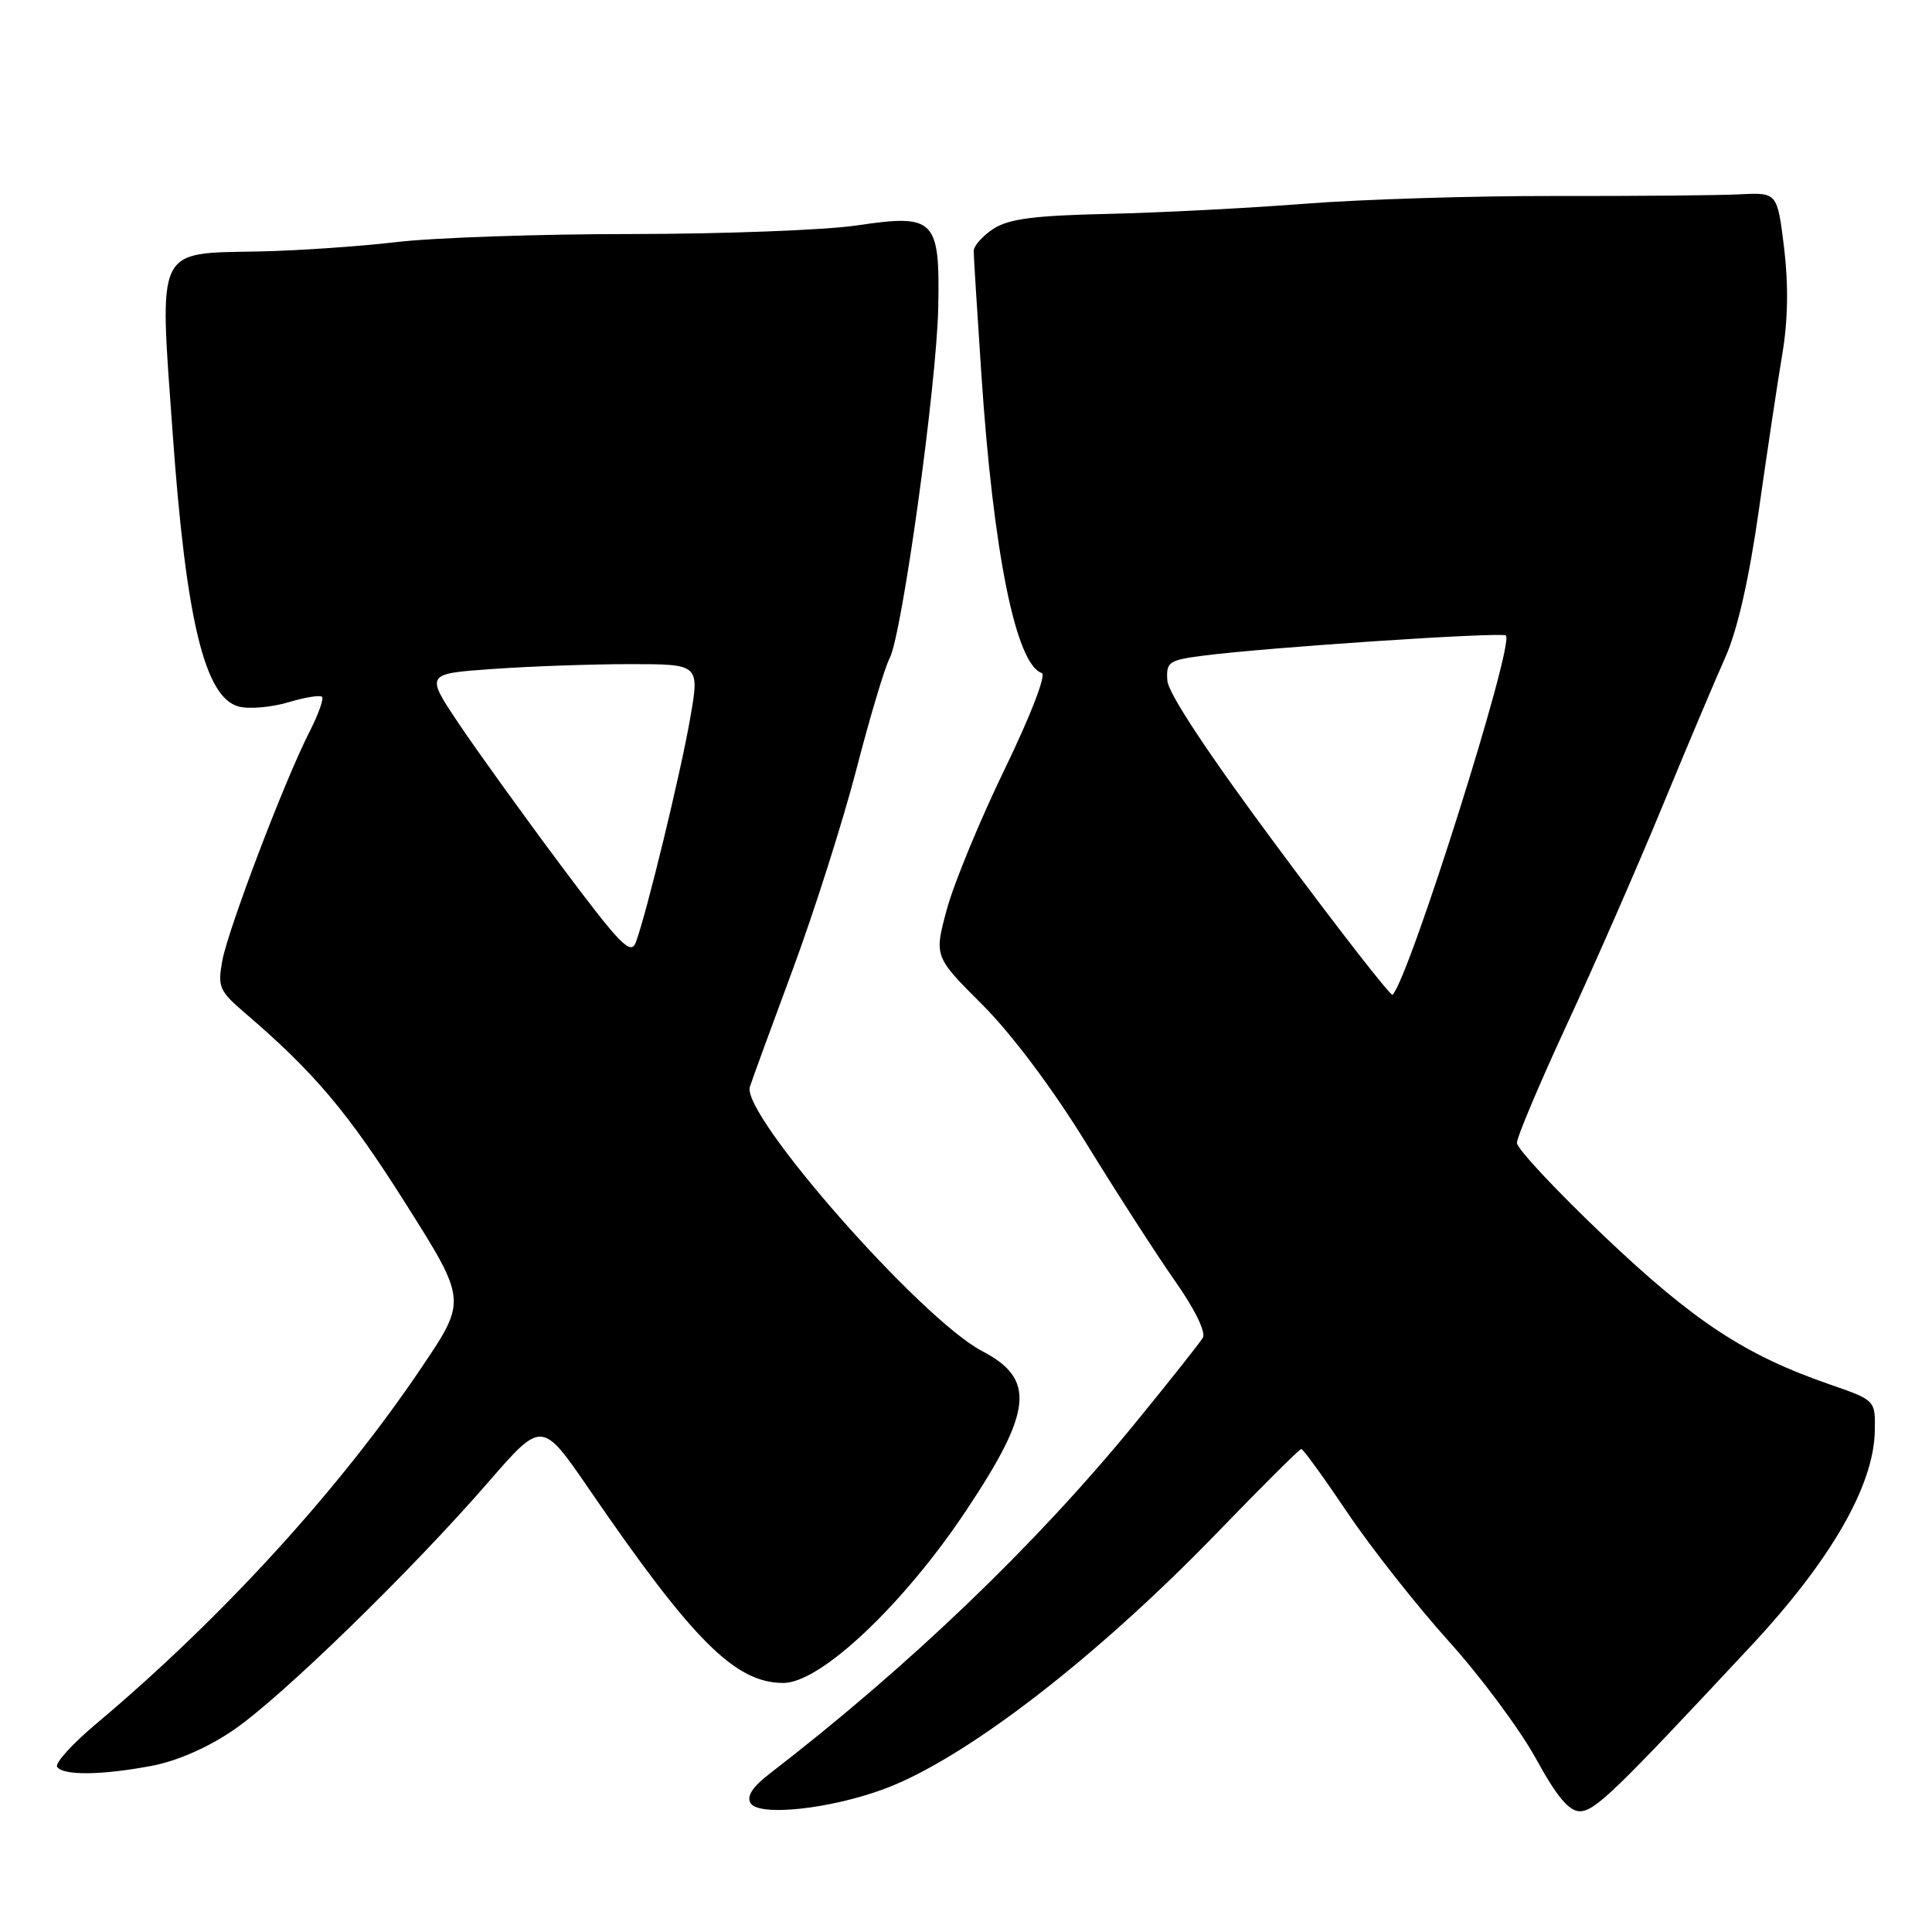 <?xml version="1.0" encoding="UTF-8" standalone="no"?>
<!DOCTYPE svg PUBLIC "-//W3C//DTD SVG 1.1//EN" "http://www.w3.org/Graphics/SVG/1.1/DTD/svg11.dtd" >
<svg xmlns="http://www.w3.org/2000/svg" xmlns:xlink="http://www.w3.org/1999/xlink" version="1.1" viewBox="0 0 256 256">
 <g >
 <path fill="currentColor"
d=" M 117.23 237.02 C 127.97 233.00 145.26 219.67 161.40 202.97 C 167.22 196.94 172.19 192.00 172.43 192.00 C 172.67 192.00 175.41 195.78 178.52 200.40 C 181.63 205.03 187.66 212.68 191.92 217.42 C 196.19 222.15 201.40 229.17 203.51 233.01 C 206.26 238.04 207.90 240.00 209.33 240.00 C 211.32 240.00 213.92 237.50 232.00 218.11 C 242.57 206.79 248.29 196.86 248.42 189.63 C 248.50 185.54 248.50 185.54 242.50 183.46 C 231.26 179.58 224.49 175.13 212.57 163.81 C 206.21 157.77 201.00 152.20 201.00 151.44 C 201.00 150.67 203.98 143.62 207.61 135.77 C 211.25 127.92 216.92 114.97 220.21 107.00 C 223.50 99.03 227.29 90.05 228.63 87.06 C 230.21 83.52 231.77 76.69 233.06 67.56 C 234.16 59.83 235.56 50.49 236.18 46.82 C 236.92 42.39 236.99 37.68 236.40 32.82 C 235.50 25.50 235.50 25.50 230.50 25.75 C 227.75 25.89 216.72 25.99 206.00 25.97 C 195.28 25.95 180.43 26.41 173.00 26.99 C 165.57 27.57 153.81 28.18 146.86 28.34 C 136.97 28.56 133.66 29.00 131.61 30.33 C 130.18 31.28 129.01 32.60 129.02 33.27 C 129.02 33.95 129.48 41.25 130.03 49.50 C 131.61 73.21 134.60 88.03 138.04 89.18 C 138.66 89.39 136.59 94.76 133.15 101.87 C 129.86 108.65 126.41 117.02 125.47 120.46 C 123.77 126.74 123.77 126.74 130.18 133.14 C 134.07 137.03 139.48 144.25 143.95 151.52 C 148.00 158.11 153.30 166.32 155.71 169.76 C 158.31 173.45 159.81 176.52 159.38 177.26 C 158.98 177.94 154.90 183.09 150.32 188.69 C 137.20 204.73 120.47 220.77 101.95 235.05 C 99.70 236.78 98.90 238.03 99.46 238.93 C 100.57 240.73 110.03 239.71 117.23 237.02 Z  M 20.11 233.98 C 23.46 233.35 27.57 231.55 30.95 229.23 C 37.30 224.89 54.57 208.08 64.74 196.35 C 71.81 188.21 71.81 188.21 78.08 197.35 C 91.84 217.43 97.43 223.00 103.80 223.00 C 108.74 223.00 119.74 212.61 128.07 200.08 C 136.83 186.91 137.24 182.73 130.13 179.02 C 122.05 174.81 98.21 147.70 99.36 144.02 C 99.62 143.18 102.17 136.20 105.03 128.50 C 107.88 120.80 111.69 108.84 113.48 101.93 C 115.27 95.01 117.25 88.39 117.88 87.22 C 119.52 84.16 124.10 51.10 124.32 40.80 C 124.56 29.00 123.90 28.33 113.54 29.87 C 109.35 30.49 95.92 31.00 83.71 31.01 C 71.49 31.01 57.45 31.49 52.50 32.08 C 47.55 32.66 39.35 33.22 34.29 33.32 C 20.55 33.59 21.09 32.46 22.87 57.29 C 24.65 82.25 27.14 92.49 31.67 93.63 C 33.05 93.98 35.98 93.72 38.19 93.06 C 40.39 92.40 42.41 92.07 42.67 92.33 C 42.93 92.59 42.17 94.70 40.99 97.01 C 37.70 103.46 30.25 123.04 29.46 127.28 C 28.82 130.78 29.04 131.30 32.52 134.28 C 41.65 142.10 46.13 147.41 53.73 159.45 C 61.85 172.30 61.85 172.30 55.92 181.11 C 45.07 197.26 29.45 214.37 12.76 228.40 C 9.60 231.05 7.27 233.62 7.57 234.11 C 8.30 235.29 13.47 235.24 20.11 233.98 Z  M 169.49 112.53 C 160.18 100.01 154.79 91.88 154.68 90.18 C 154.51 87.70 154.85 87.47 159.50 86.87 C 168.06 85.77 199.05 83.71 199.54 84.21 C 200.70 85.37 186.74 129.59 184.52 131.82 C 184.30 132.04 177.53 123.36 169.49 112.53 Z  M 74.35 114.71 C 69.33 107.99 63.23 99.52 60.79 95.88 C 56.36 89.27 56.36 89.27 65.33 88.64 C 70.27 88.29 78.45 88.00 83.51 88.00 C 92.71 88.00 92.71 88.00 91.44 95.25 C 90.17 102.53 85.70 120.93 84.26 124.84 C 83.59 126.64 82.25 125.28 74.35 114.71 Z "/>
</g>
</svg>